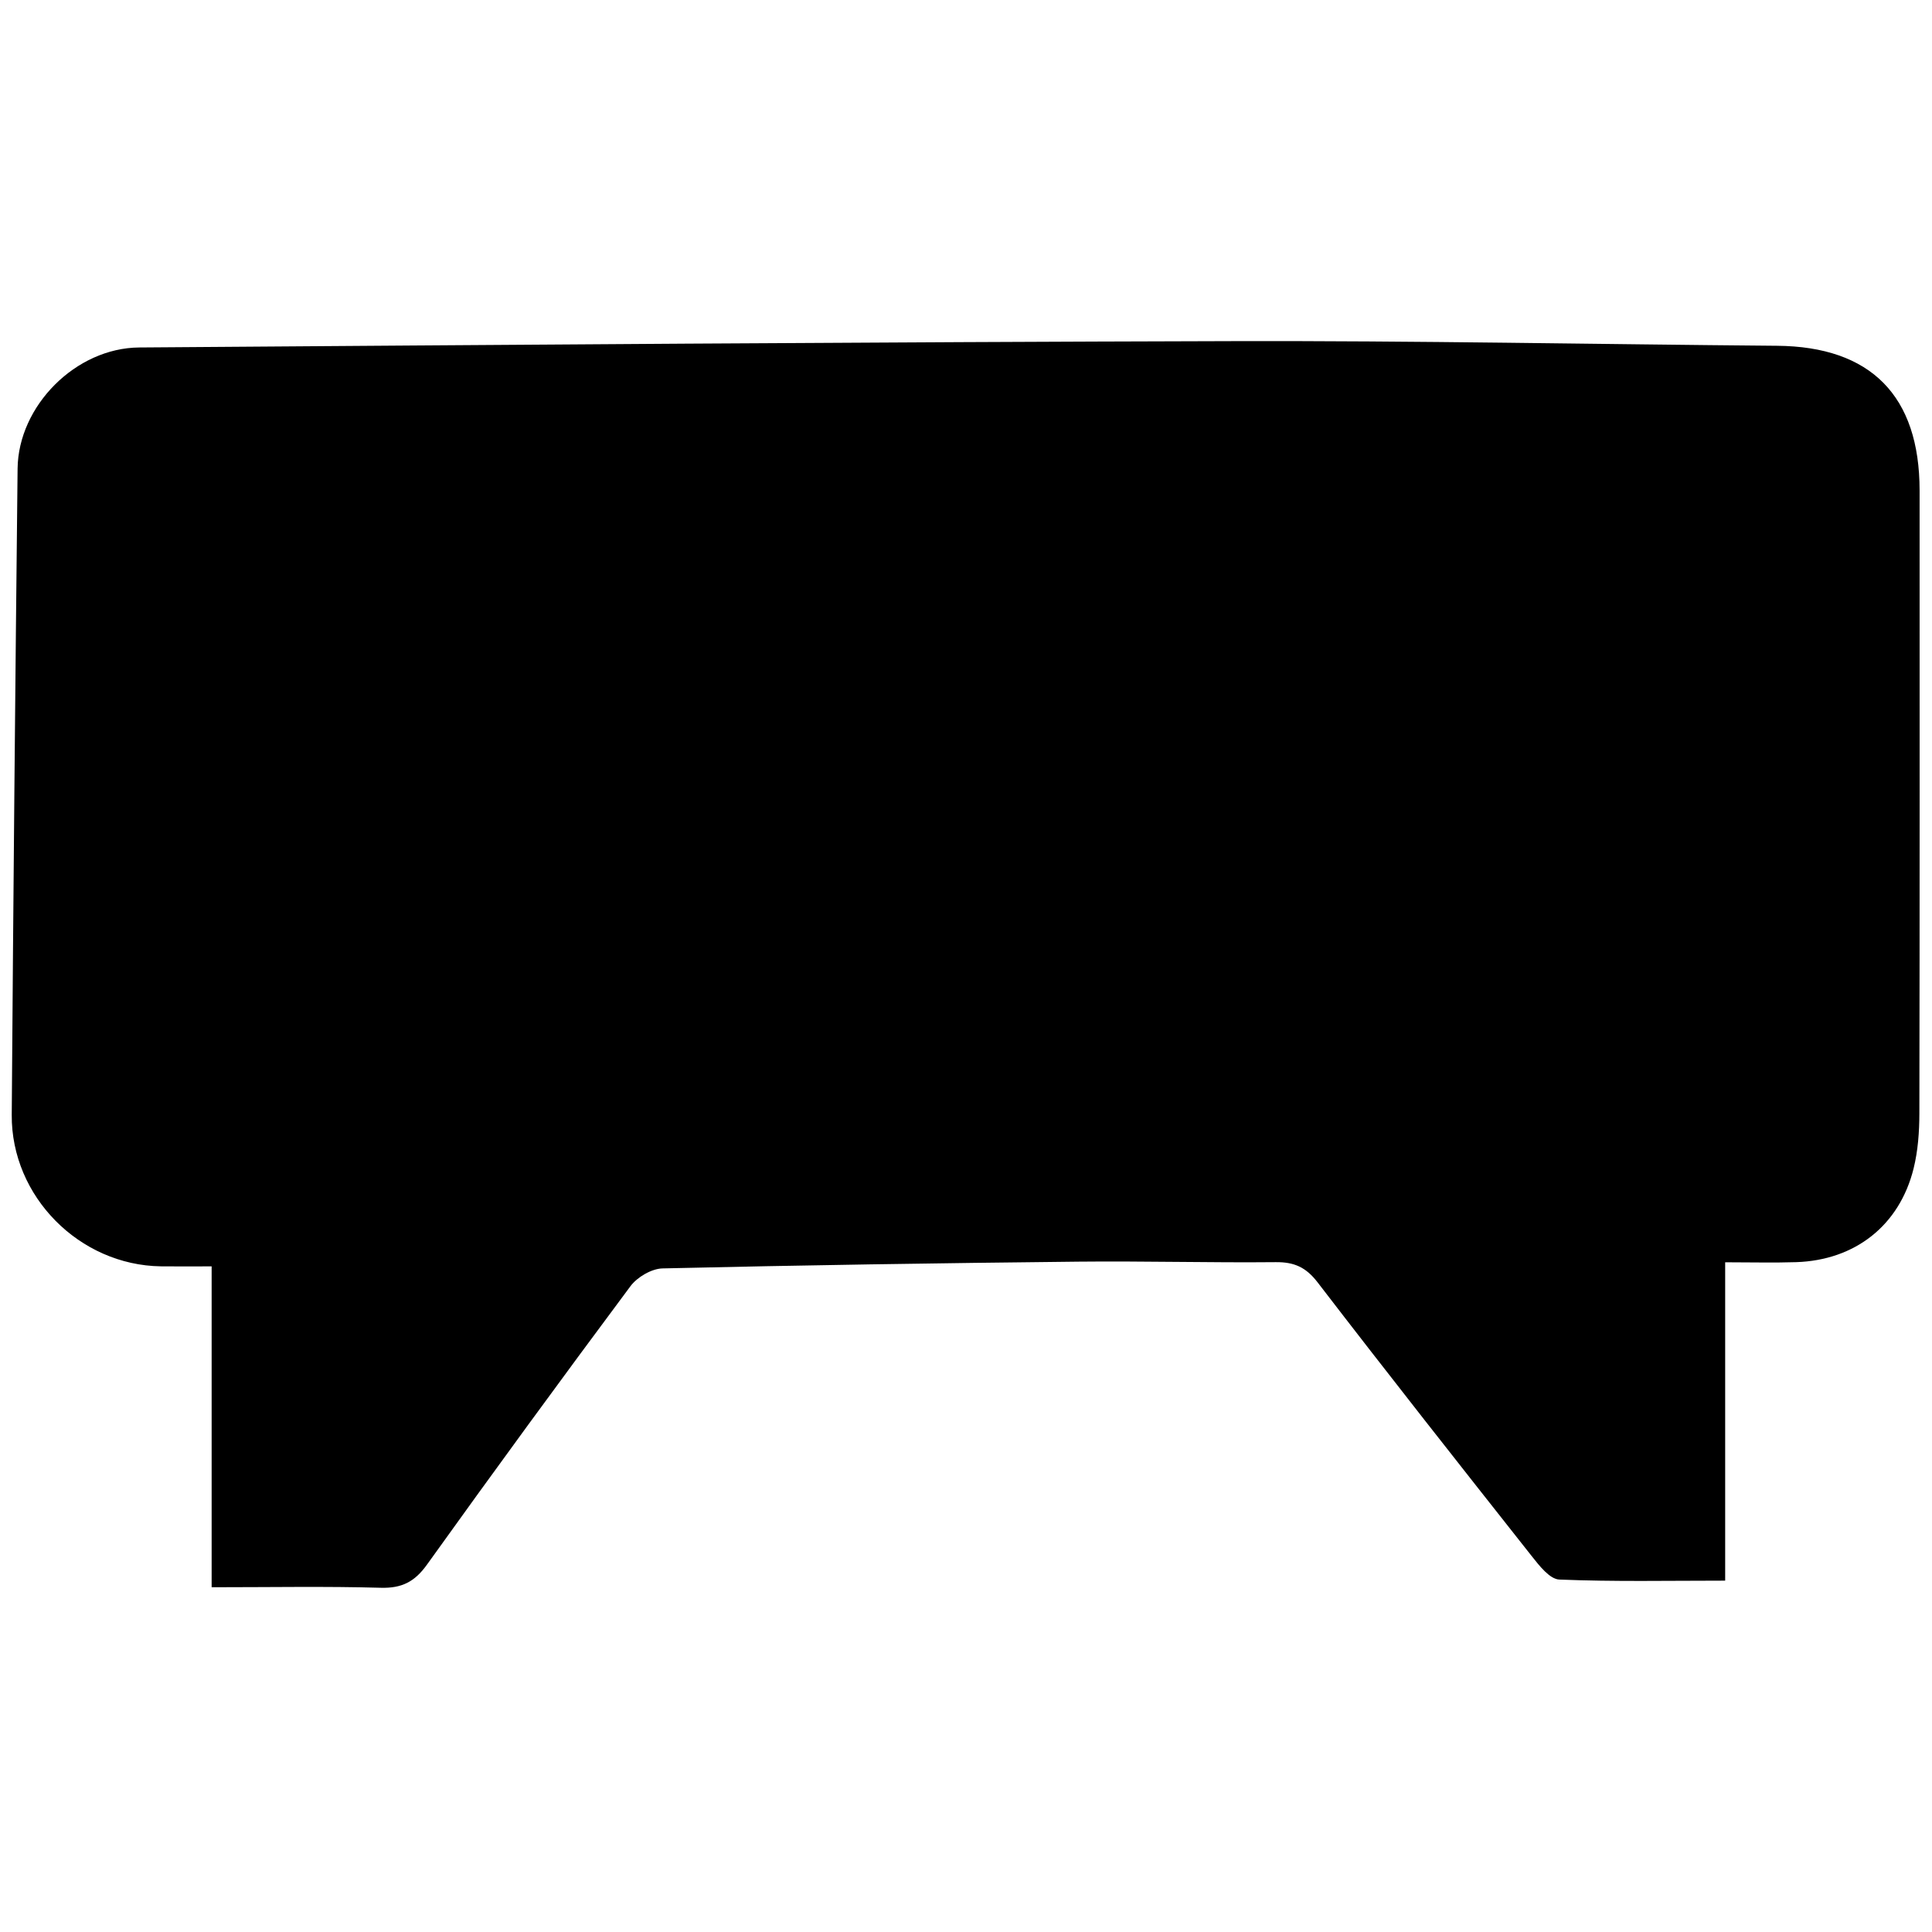 <?xml version="1.0" encoding="iso-8859-1"?>
<!-- Generator: Adobe Illustrator 19.0.0, SVG Export Plug-In . SVG Version: 6.00 Build 0)  -->
<svg version="1.1" id="Layer_1" xmlns="http://www.w3.org/2000/svg" xmlns:xlink="http://www.w3.org/1999/xlink" x="0px" y="0px"
	 viewBox="0 0 2000 2000" style="enable-background:new 0 0 2000 2000;" xml:space="preserve">
<path d="M1785.889,1306.707c0,112.184,0,218.909,0,329.573c-58.498,0-115.18,1.191-171.717-1.127
	c-9.865-0.404-20.689-14.346-28.421-24.129c-74.403-94.148-148.682-188.404-221.793-283.554
	c-12.027-15.652-24.227-21.074-43.308-20.886c-68.217,0.675-136.46-1.241-204.677-0.521c-143.37,1.512-286.738,3.659-430.074,6.995
	c-11.411,0.266-26.24,9-33.264,18.429c-71.106,95.453-141.356,191.555-210.69,288.303c-12.676,17.688-25.979,24.48-47.732,23.869
	c-56.89-1.6-113.855-0.539-175.121-0.539c0-110.823,0-219.998,0-332.177c-20.38,0-36.452,0.187-52.517-0.031
	c-84.259-1.144-155.021-72.238-154.415-156.775c1.598-223.011,3.654-446.02,6.056-669.024
	c0.699-64.929,60.196-124.92,125.883-125.396c377.777-2.742,755.557-5.629,1133.341-6.572c187.355-0.467,374.719,3.256,562.081,4.81
	c97.091,0.805,147.625,51.755,147.639,149.812c0.029,214.896,0.168,429.793-0.228,644.689c-0.035,19.136-1.411,38.822-6.01,57.295
	c-14.659,58.89-60.577,94.862-121.577,96.836C1836.194,1307.335,1812.999,1306.707,1785.889,1306.707z"/>
</svg>
